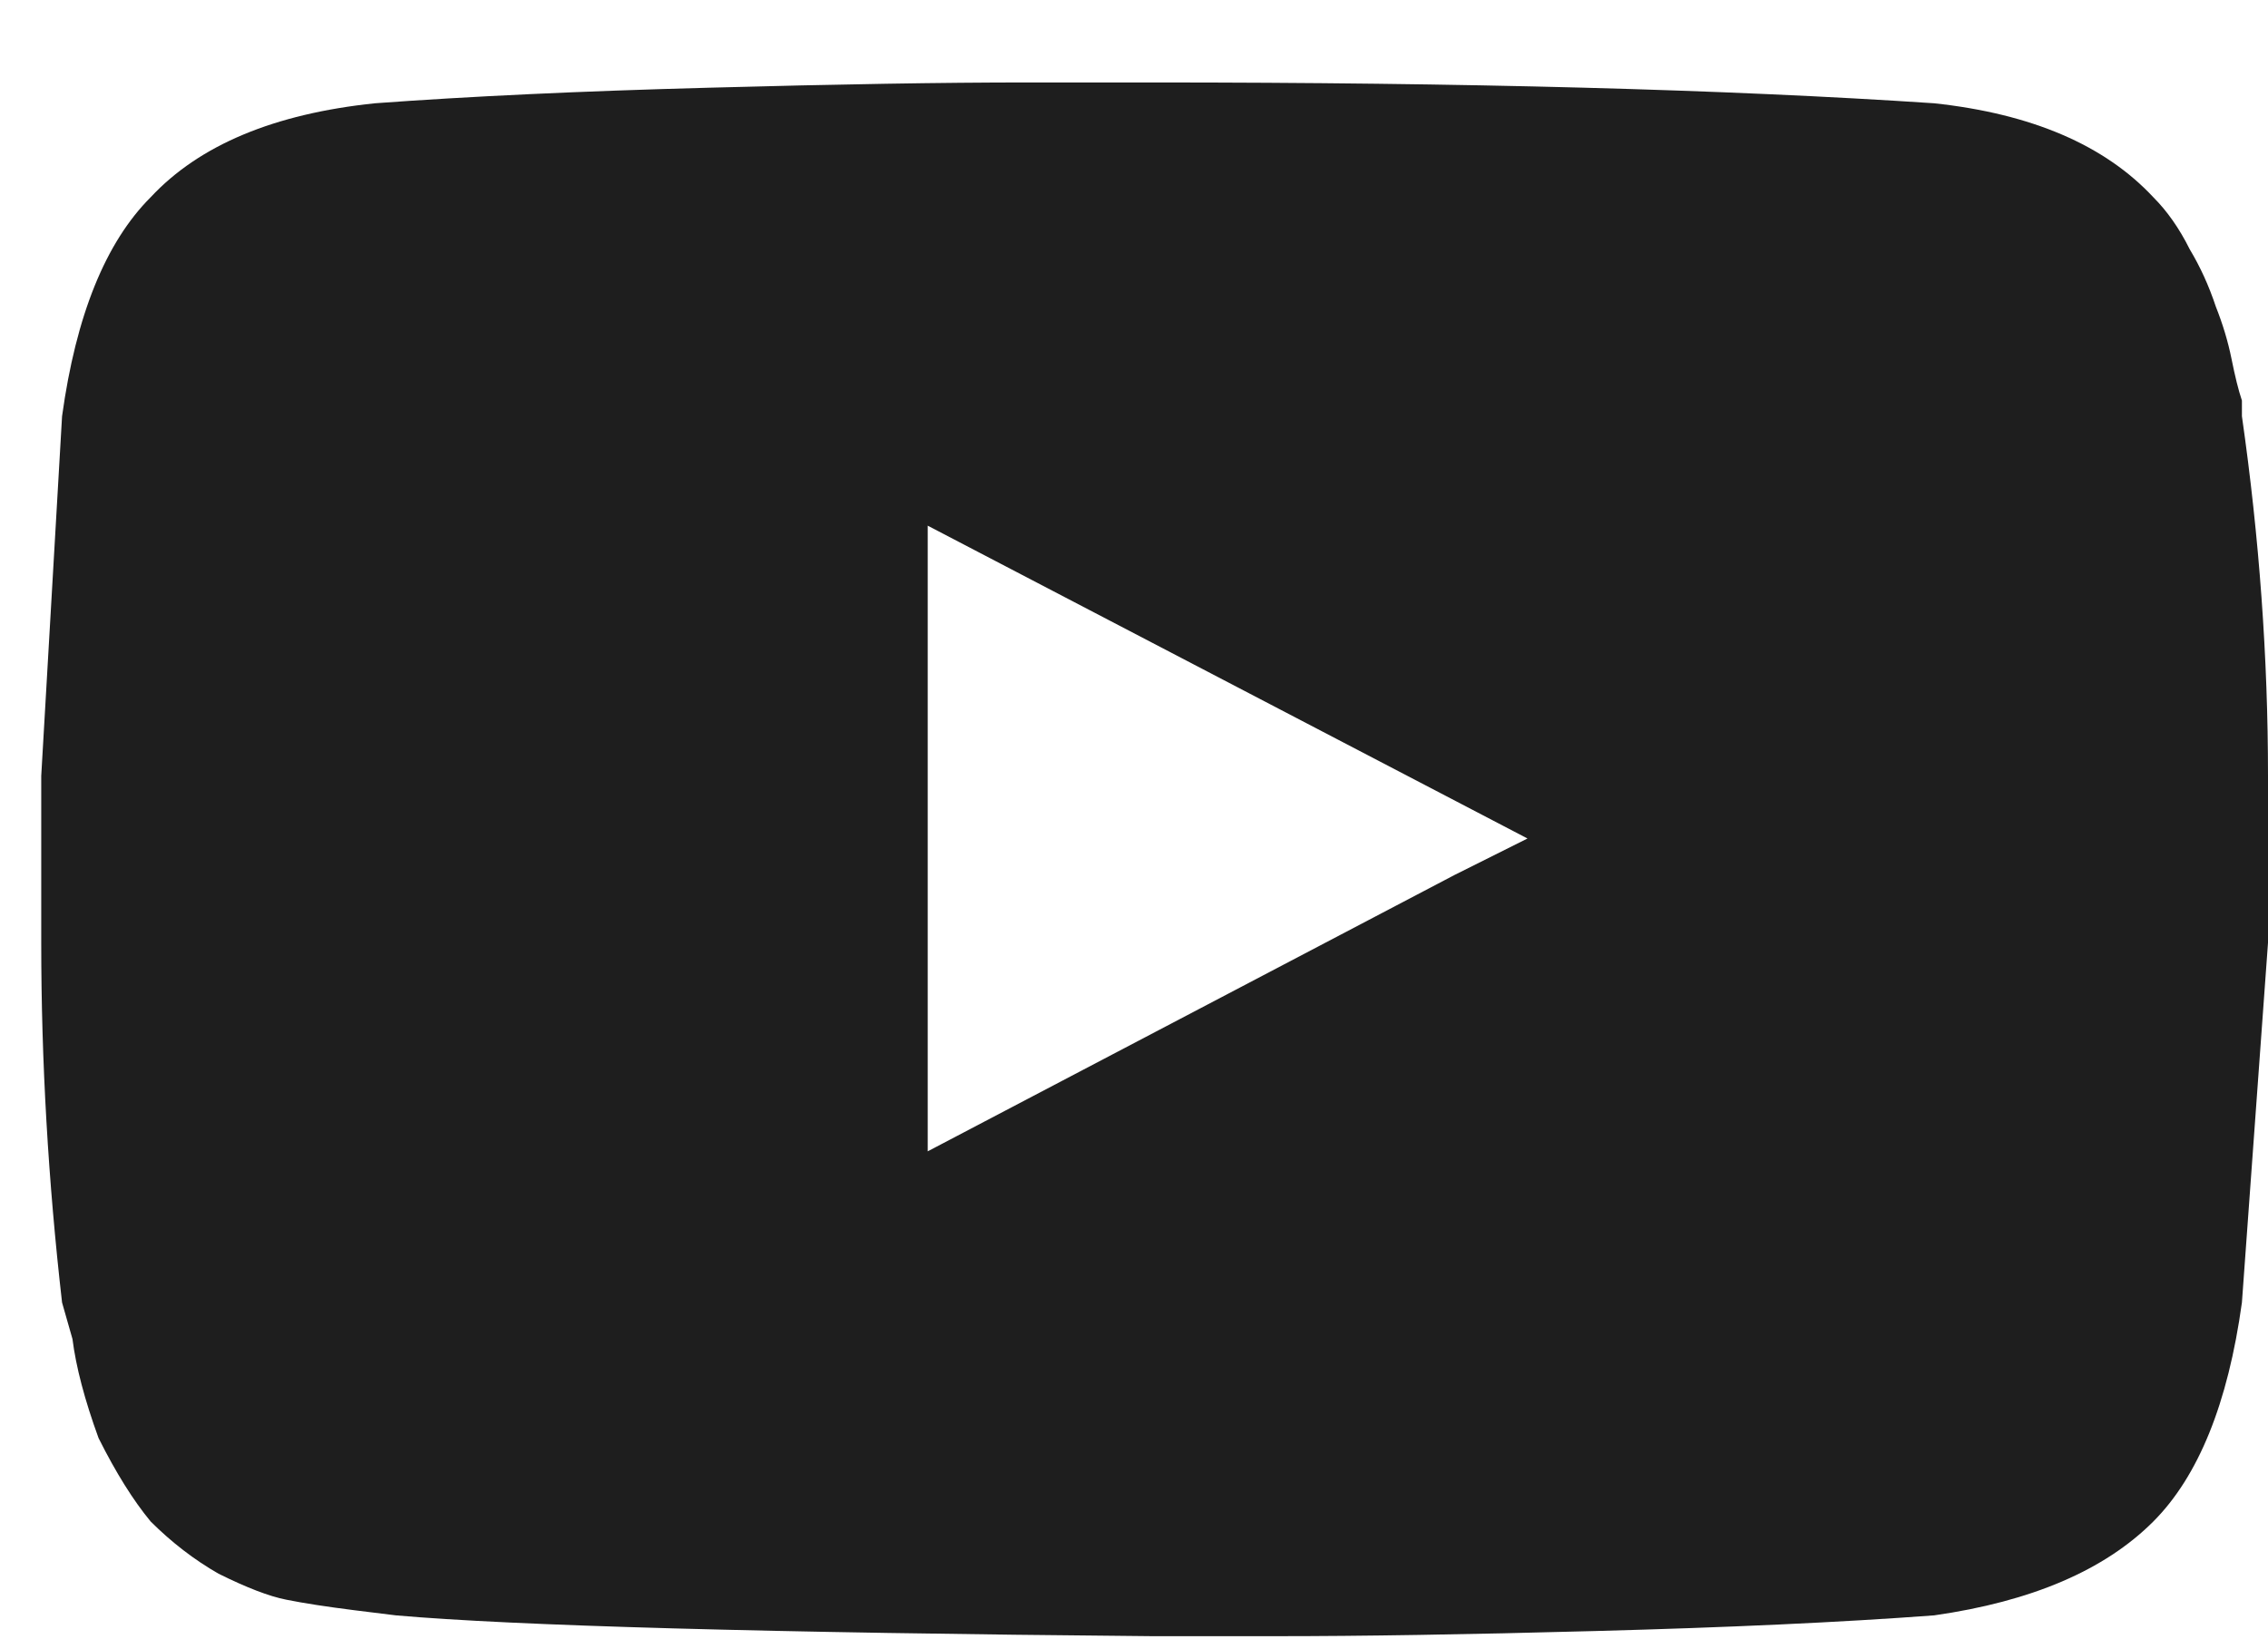 <svg width="22" height="16" viewBox="0 0 22 16" fill="none" xmlns="http://www.w3.org/2000/svg">
<path d="M21.747 4.038C21.916 5.218 22 6.381 22 7.528V9.147L21.747 12.637C21.612 13.615 21.325 14.323 20.887 14.762C20.415 15.234 19.707 15.537 18.762 15.672C17.852 15.74 16.756 15.79 15.474 15.824C14.227 15.858 13.198 15.874 12.389 15.874H11.175C7.431 15.841 4.986 15.773 3.84 15.672C3.84 15.672 3.705 15.655 3.435 15.622C3.165 15.588 2.946 15.554 2.777 15.52C2.609 15.487 2.39 15.402 2.12 15.268C1.884 15.133 1.665 14.964 1.462 14.762C1.294 14.559 1.125 14.29 0.956 13.952C0.821 13.581 0.737 13.261 0.703 12.991L0.602 12.637C0.467 11.457 0.4 10.293 0.4 9.147V7.528L0.602 4.038C0.737 3.06 1.024 2.351 1.462 1.913C1.934 1.407 2.659 1.104 3.637 1.002C4.548 0.935 5.627 0.884 6.875 0.851C8.123 0.817 9.151 0.8 9.961 0.8H11.175C14.21 0.8 16.739 0.867 18.762 1.002C19.707 1.104 20.415 1.407 20.887 1.913C21.022 2.048 21.14 2.216 21.241 2.419C21.342 2.587 21.427 2.773 21.494 2.975C21.561 3.144 21.612 3.312 21.646 3.481C21.68 3.65 21.713 3.785 21.747 3.886V4.038ZM14.109 8.489L14.817 8.135L8.999 5.1V11.17L14.109 8.489Z" fill="#1E1E1E"/>
</svg>
